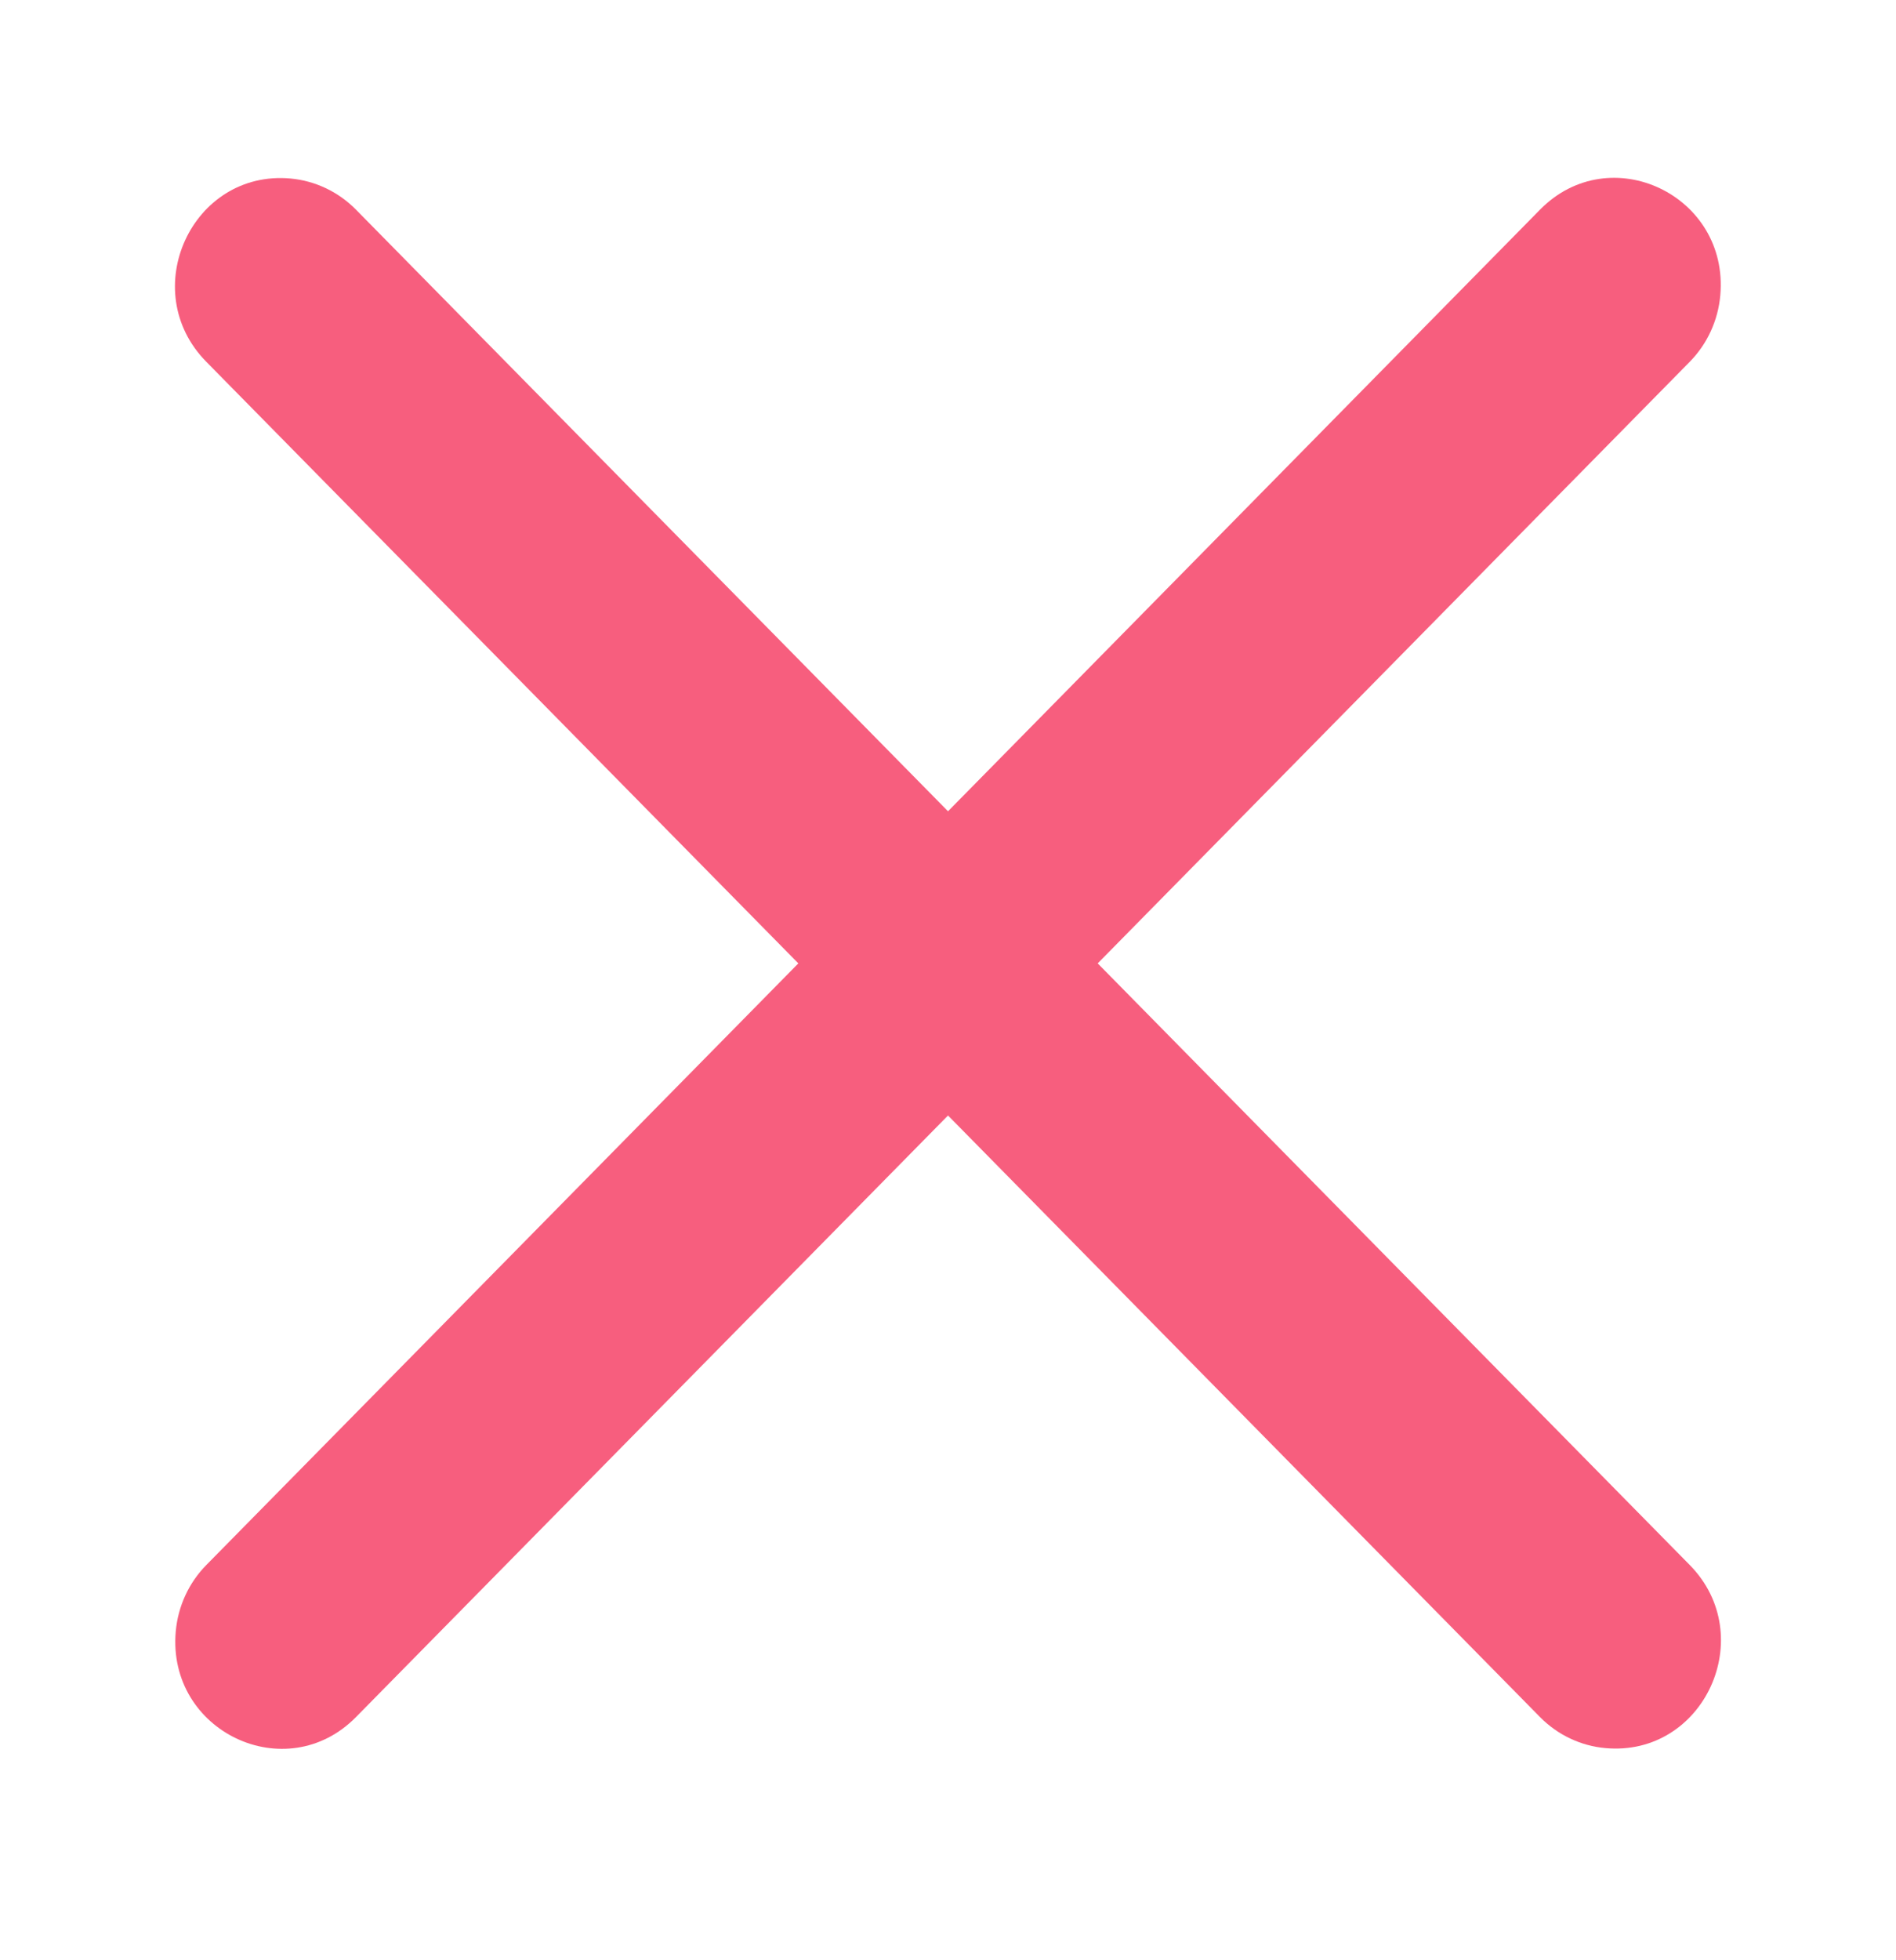<svg width="30" height="31" viewBox="0 0 30 31" fill="none" xmlns="http://www.w3.org/2000/svg">
<path d="M4.597 2.823C4.988 2.859 5.354 3.033 5.632 3.315L26.735 24.748C27.842 25.872 26.961 27.787 25.402 27.645V27.645C25.011 27.61 24.645 27.436 24.367 27.154L3.263 5.72C2.157 4.596 3.038 2.682 4.597 2.823V2.823Z" fill="#F75E7E"/>
<path d="M2.781 25.8C2.816 25.403 2.987 25.031 3.265 24.749L24.368 3.315C25.475 2.191 27.36 3.086 27.22 4.669V4.669C27.185 5.067 27.014 5.439 26.737 5.721L5.633 27.154C4.526 28.278 2.641 27.383 2.781 25.8V25.8Z" fill="#F75E7E"/>
</svg>
